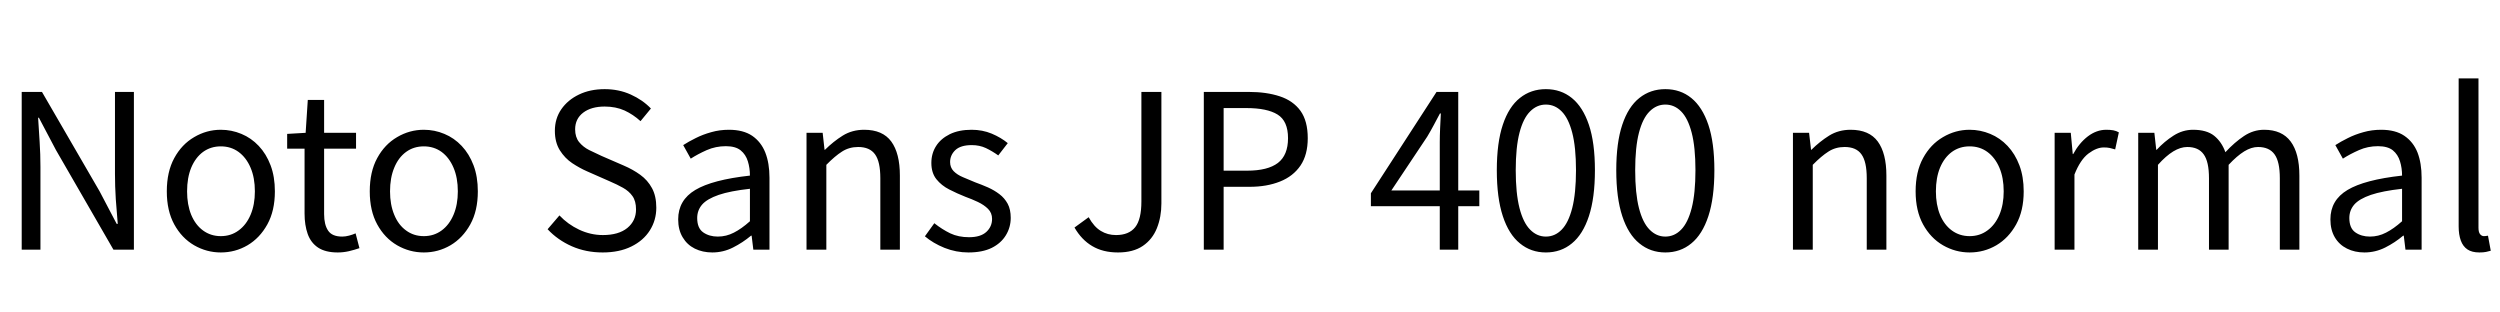 <svg xmlns="http://www.w3.org/2000/svg" xmlns:xlink="http://www.w3.org/1999/xlink" width="278.76" height="34.752"><path fill="black" d="M4.51 27.84L2.42 27.84L2.42 10.25L4.68 10.25L11.11 21.34L13.01 24.96L13.13 24.96Q13.01 23.64 12.91 22.20Q12.82 20.76 12.82 19.39L12.82 19.39L12.82 10.25L14.93 10.25L14.93 27.84L12.65 27.84L6.24 16.73L4.34 13.13L4.25 13.13Q4.32 14.45 4.42 15.83Q4.51 17.21 4.51 18.60L4.51 18.60L4.51 27.84ZM24.62 28.15L24.62 28.15Q23.04 28.15 21.65 27.35Q20.26 26.54 19.43 25.02Q18.60 23.50 18.60 21.34L18.60 21.34Q18.60 19.15 19.43 17.63Q20.26 16.10 21.65 15.29Q23.04 14.47 24.62 14.47L24.62 14.47Q25.82 14.47 26.92 14.93Q28.01 15.38 28.85 16.27Q29.69 17.16 30.17 18.43Q30.65 19.70 30.65 21.34L30.65 21.34Q30.65 23.50 29.81 25.02Q28.97 26.54 27.60 27.35Q26.23 28.15 24.62 28.15ZM24.62 26.33L24.62 26.33Q25.75 26.33 26.60 25.70Q27.46 25.08 27.94 23.95Q28.42 22.82 28.42 21.34L28.42 21.34Q28.42 19.82 27.94 18.70Q27.46 17.57 26.60 16.94Q25.75 16.32 24.62 16.32L24.62 16.32Q23.50 16.32 22.64 16.94Q21.79 17.57 21.32 18.70Q20.86 19.82 20.86 21.34L20.86 21.34Q20.86 22.82 21.32 23.95Q21.79 25.08 22.64 25.70Q23.50 26.33 24.62 26.33ZM37.66 28.15L37.66 28.15Q36.29 28.15 35.47 27.61Q34.66 27.07 34.31 26.09Q33.96 25.10 33.96 23.81L33.96 23.81L33.96 16.58L32.02 16.58L32.02 14.93L34.08 14.81L34.32 11.14L36.14 11.14L36.14 14.81L39.70 14.81L39.70 16.58L36.14 16.58L36.14 23.88Q36.14 25.06 36.59 25.72Q37.03 26.38 38.16 26.38L38.16 26.38Q38.52 26.38 38.93 26.27Q39.34 26.16 39.65 26.02L39.65 26.02L40.08 27.67Q39.53 27.86 38.90 28.01Q38.28 28.15 37.66 28.15ZM47.26 28.15L47.26 28.15Q45.67 28.15 44.28 27.35Q42.89 26.54 42.06 25.02Q41.23 23.50 41.23 21.34L41.23 21.34Q41.23 19.15 42.06 17.63Q42.89 16.10 44.28 15.29Q45.67 14.47 47.26 14.47L47.26 14.47Q48.46 14.47 49.55 14.93Q50.64 15.38 51.48 16.27Q52.32 17.16 52.80 18.43Q53.28 19.70 53.28 21.34L53.28 21.34Q53.28 23.50 52.44 25.02Q51.60 26.54 50.23 27.35Q48.86 28.15 47.26 28.15ZM47.26 26.33L47.26 26.33Q48.38 26.33 49.24 25.70Q50.09 25.08 50.57 23.95Q51.05 22.82 51.05 21.34L51.05 21.34Q51.05 19.82 50.57 18.70Q50.09 17.57 49.24 16.94Q48.38 16.32 47.26 16.32L47.26 16.32Q46.13 16.32 45.28 16.94Q44.42 17.57 43.96 18.70Q43.49 19.82 43.49 21.34L43.49 21.34Q43.49 22.82 43.96 23.95Q44.42 25.08 45.28 25.70Q46.13 26.33 47.26 26.33ZM67.20 28.15L67.20 28.15Q65.33 28.15 63.76 27.46Q62.18 26.76 61.06 25.56L61.06 25.56L62.38 24.02Q63.31 25.01 64.58 25.61Q65.86 26.21 67.22 26.21L67.22 26.21Q68.98 26.21 69.95 25.42Q70.92 24.62 70.92 23.35L70.92 23.35Q70.92 22.42 70.52 21.86Q70.13 21.31 69.47 20.94Q68.81 20.57 67.97 20.21L67.97 20.21L65.45 19.10Q64.63 18.74 63.80 18.19Q62.98 17.64 62.42 16.75Q61.87 15.86 61.87 14.59L61.87 14.59Q61.87 13.22 62.59 12.18Q63.31 11.14 64.56 10.54Q65.81 9.94 67.42 9.94L67.42 9.94Q69 9.94 70.33 10.54Q71.66 11.14 72.58 12.10L72.58 12.10L71.42 13.51Q70.61 12.77 69.64 12.32Q68.66 11.88 67.42 11.88L67.42 11.88Q65.93 11.88 65.03 12.56Q64.13 13.25 64.13 14.42L64.13 14.42Q64.13 15.29 64.57 15.84Q65.02 16.39 65.69 16.73Q66.36 17.06 67.06 17.38L67.06 17.38L69.55 18.46Q70.56 18.89 71.39 19.49Q72.22 20.09 72.70 20.98Q73.18 21.86 73.18 23.16L73.18 23.16Q73.18 24.55 72.46 25.69Q71.74 26.83 70.39 27.49Q69.05 28.15 67.20 28.15ZM79.42 28.15L79.42 28.15Q78.34 28.15 77.47 27.72Q76.61 27.29 76.12 26.46Q75.62 25.63 75.62 24.46L75.62 24.46Q75.62 22.32 77.53 21.18Q79.44 20.04 83.62 19.58L83.62 19.58Q83.62 18.74 83.39 17.99Q83.16 17.23 82.58 16.76Q82.01 16.30 80.93 16.30L80.93 16.30Q79.80 16.30 78.80 16.74Q77.81 17.18 77.02 17.69L77.02 17.69L76.18 16.18Q76.78 15.79 77.57 15.40Q78.36 15 79.30 14.74Q80.23 14.47 81.29 14.47L81.29 14.47Q82.87 14.47 83.87 15.14Q84.86 15.82 85.33 17.00Q85.80 18.19 85.80 19.82L85.80 19.82L85.80 27.84L84 27.84L83.81 26.28L83.74 26.28Q82.82 27.05 81.73 27.60Q80.64 28.15 79.42 28.15ZM80.04 26.38L80.04 26.38Q80.98 26.38 81.83 25.94Q82.68 25.51 83.62 24.67L83.62 24.67L83.62 21.05Q81.43 21.29 80.14 21.73Q78.84 22.18 78.29 22.81Q77.74 23.45 77.74 24.31L77.74 24.31Q77.74 25.44 78.41 25.91Q79.08 26.38 80.04 26.38ZM92.14 27.84L89.93 27.84L89.93 14.81L91.73 14.81L91.94 16.70L91.99 16.70Q92.93 15.77 93.97 15.12Q95.02 14.47 96.36 14.47L96.36 14.47Q98.42 14.47 99.38 15.78Q100.34 17.09 100.34 19.58L100.34 19.58L100.34 27.84L98.16 27.84L98.16 19.87Q98.16 18.02 97.57 17.21Q96.98 16.39 95.69 16.39L95.69 16.39Q94.68 16.39 93.89 16.90Q93.10 17.40 92.14 18.38L92.14 18.38L92.14 27.84ZM107.98 28.15L107.98 28.15Q106.61 28.15 105.32 27.64Q104.04 27.12 103.13 26.35L103.13 26.35L104.18 24.89Q105.05 25.58 105.96 26.02Q106.87 26.45 108.05 26.45L108.05 26.45Q109.34 26.45 109.98 25.86Q110.62 25.27 110.62 24.41L110.62 24.41Q110.62 23.74 110.17 23.29Q109.73 22.85 109.04 22.52Q108.36 22.20 107.64 21.94L107.64 21.94Q106.73 21.58 105.85 21.13Q104.98 20.69 104.41 19.98Q103.85 19.27 103.85 18.17L103.85 18.17Q103.85 17.11 104.38 16.28Q104.90 15.46 105.91 14.96Q106.92 14.47 108.34 14.47L108.34 14.47Q109.54 14.47 110.58 14.90Q111.62 15.34 112.37 15.96L112.37 15.96L111.31 17.33Q110.64 16.85 109.93 16.51Q109.22 16.18 108.36 16.18L108.36 16.18Q107.11 16.18 106.52 16.74Q105.94 17.30 105.94 18.07L105.94 18.07Q105.94 18.67 106.33 19.08Q106.73 19.49 107.38 19.76Q108.02 20.04 108.74 20.33L108.74 20.33Q109.46 20.59 110.17 20.90Q110.88 21.22 111.44 21.65Q112.01 22.08 112.36 22.72Q112.70 23.35 112.70 24.29L112.70 24.29Q112.70 25.34 112.16 26.23Q111.62 27.12 110.58 27.64Q109.54 28.15 107.98 28.15ZM124.66 28.15L124.66 28.15Q122.98 28.15 121.79 27.44Q120.60 26.74 119.81 25.37L119.81 25.37L121.39 24.22Q121.99 25.30 122.75 25.75Q123.50 26.21 124.44 26.21L124.44 26.21Q125.88 26.21 126.58 25.33Q127.27 24.46 127.27 22.46L127.27 22.46L127.27 10.25L129.50 10.25L129.50 22.68Q129.50 24.19 129 25.44Q128.50 26.69 127.43 27.42Q126.36 28.15 124.66 28.15ZM136.44 27.84L134.23 27.84L134.23 10.25L139.25 10.25Q141.22 10.25 142.70 10.74Q144.19 11.23 145.01 12.36Q145.82 13.49 145.82 15.41L145.82 15.41Q145.82 17.26 145.01 18.46Q144.19 19.66 142.73 20.24Q141.26 20.83 139.34 20.83L139.34 20.83L136.44 20.83L136.44 27.84ZM136.44 12.05L136.44 19.03L139.06 19.03Q141.36 19.03 142.49 18.17Q143.62 17.30 143.62 15.41L143.62 15.41Q143.62 13.49 142.45 12.77Q141.29 12.05 138.96 12.05L138.96 12.05L136.44 12.05ZM162.60 27.84L160.54 27.84L160.54 15.84Q160.54 15.19 160.58 14.26Q160.63 13.32 160.66 12.65L160.66 12.65L160.56 12.65Q160.22 13.27 159.88 13.93Q159.53 14.59 159.14 15.24L159.14 15.24L155.14 21.24L164.95 21.24L164.95 22.99L152.86 22.99L152.86 21.55L160.18 10.25L162.60 10.25L162.60 27.84ZM172.37 28.15L172.37 28.15Q170.71 28.15 169.48 27.14Q168.24 26.14 167.57 24.10Q166.90 22.06 166.90 18.98L166.90 18.98Q166.90 15.91 167.57 13.91Q168.24 11.90 169.48 10.92Q170.71 9.94 172.37 9.94L172.37 9.94Q174.05 9.94 175.27 10.93Q176.50 11.93 177.17 13.92Q177.84 15.91 177.84 18.98L177.84 18.98Q177.84 22.06 177.17 24.10Q176.50 26.14 175.27 27.14Q174.05 28.15 172.37 28.15ZM172.37 26.38L172.37 26.38Q173.38 26.38 174.13 25.61Q174.89 24.84 175.31 23.20Q175.73 21.55 175.73 18.98L175.73 18.98Q175.73 16.42 175.31 14.80Q174.89 13.18 174.13 12.42Q173.38 11.66 172.37 11.66L172.37 11.66Q171.38 11.66 170.62 12.42Q169.85 13.18 169.43 14.80Q169.01 16.42 169.01 18.98L169.01 18.98Q169.01 21.55 169.43 23.20Q169.85 24.84 170.62 25.61Q171.38 26.38 172.37 26.38ZM185.69 28.15L185.69 28.15Q184.03 28.15 182.80 27.14Q181.56 26.14 180.89 24.10Q180.22 22.06 180.22 18.98L180.22 18.98Q180.22 15.91 180.89 13.91Q181.56 11.90 182.80 10.92Q184.03 9.94 185.69 9.94L185.69 9.94Q187.37 9.94 188.59 10.93Q189.82 11.93 190.49 13.92Q191.16 15.91 191.16 18.98L191.16 18.98Q191.16 22.06 190.49 24.10Q189.82 26.14 188.59 27.14Q187.37 28.15 185.69 28.15ZM185.69 26.38L185.69 26.38Q186.70 26.38 187.45 25.61Q188.21 24.84 188.63 23.20Q189.05 21.55 189.05 18.98L189.05 18.98Q189.05 16.42 188.63 14.80Q188.21 13.18 187.45 12.42Q186.70 11.66 185.69 11.66L185.69 11.66Q184.70 11.66 183.94 12.42Q183.17 13.18 182.75 14.80Q182.33 16.42 182.33 18.98L182.33 18.98Q182.33 21.55 182.75 23.20Q183.17 24.84 183.94 25.61Q184.70 26.38 185.69 26.38ZM202.13 27.84L199.92 27.84L199.92 14.81L201.72 14.81L201.94 16.70L201.98 16.70Q202.92 15.77 203.96 15.12Q205.01 14.47 206.35 14.47L206.35 14.47Q208.42 14.47 209.38 15.78Q210.34 17.09 210.34 19.58L210.34 19.58L210.34 27.84L208.15 27.84L208.15 19.87Q208.15 18.02 207.56 17.21Q206.98 16.39 205.68 16.39L205.68 16.39Q204.67 16.39 203.88 16.90Q203.09 17.40 202.13 18.38L202.13 18.38L202.13 27.84ZM219.62 28.15L219.62 28.15Q218.04 28.15 216.65 27.35Q215.26 26.54 214.43 25.02Q213.60 23.50 213.60 21.34L213.60 21.34Q213.60 19.15 214.43 17.63Q215.26 16.10 216.65 15.29Q218.04 14.47 219.62 14.47L219.62 14.47Q220.82 14.47 221.92 14.93Q223.01 15.38 223.85 16.27Q224.69 17.16 225.17 18.43Q225.65 19.70 225.65 21.34L225.65 21.34Q225.65 23.50 224.81 25.02Q223.97 26.54 222.60 27.35Q221.23 28.15 219.62 28.15ZM219.62 26.33L219.62 26.33Q220.75 26.33 221.60 25.70Q222.46 25.08 222.94 23.95Q223.42 22.82 223.42 21.34L223.42 21.34Q223.42 19.82 222.94 18.70Q222.46 17.57 221.60 16.94Q220.75 16.32 219.62 16.32L219.62 16.32Q218.50 16.32 217.64 16.94Q216.79 17.57 216.32 18.70Q215.86 19.82 215.86 21.34L215.86 21.34Q215.86 22.82 216.32 23.95Q216.79 25.08 217.64 25.70Q218.50 26.33 219.62 26.33ZM231.31 27.84L229.10 27.84L229.10 14.81L230.90 14.81L231.12 17.18L231.17 17.18Q231.84 15.94 232.81 15.20Q233.78 14.47 234.86 14.47L234.86 14.47Q235.32 14.47 235.64 14.53Q235.97 14.59 236.26 14.76L236.26 14.76L235.85 16.66Q235.51 16.56 235.25 16.50Q234.98 16.44 234.58 16.44L234.58 16.44Q233.78 16.44 232.87 17.12Q231.96 17.81 231.31 19.46L231.31 19.46L231.31 27.84ZM240.62 27.84L238.42 27.84L238.42 14.81L240.22 14.81L240.43 16.70L240.48 16.70Q241.34 15.77 242.36 15.12Q243.38 14.47 244.54 14.47L244.54 14.47Q246.05 14.47 246.89 15.14Q247.73 15.82 248.14 16.97L248.14 16.97Q249.17 15.86 250.21 15.17Q251.26 14.47 252.46 14.47L252.46 14.47Q254.45 14.47 255.42 15.78Q256.39 17.09 256.39 19.58L256.39 19.58L256.39 27.84L254.21 27.84L254.21 19.87Q254.21 18.02 253.62 17.21Q253.03 16.39 251.78 16.39L251.78 16.39Q251.04 16.39 250.24 16.88Q249.43 17.38 248.50 18.38L248.50 18.38L248.50 27.84L246.31 27.84L246.31 19.87Q246.31 18.02 245.72 17.21Q245.14 16.39 243.89 16.39L243.89 16.39Q243.14 16.39 242.33 16.88Q241.51 17.38 240.62 18.38L240.62 18.38L240.62 27.84ZM263.64 28.15L263.64 28.15Q262.56 28.15 261.70 27.72Q260.83 27.29 260.34 26.46Q259.85 25.63 259.85 24.46L259.85 24.46Q259.85 22.32 261.76 21.18Q263.66 20.04 267.84 19.58L267.84 19.58Q267.84 18.74 267.61 17.99Q267.38 17.23 266.81 16.76Q266.23 16.30 265.15 16.30L265.15 16.30Q264.02 16.30 263.03 16.74Q262.03 17.18 261.24 17.69L261.24 17.69L260.40 16.18Q261 15.79 261.79 15.40Q262.58 15 263.52 14.74Q264.46 14.47 265.51 14.47L265.51 14.47Q267.10 14.47 268.09 15.14Q269.09 15.82 269.56 17.00Q270.02 18.19 270.02 19.82L270.02 19.82L270.02 27.84L268.22 27.84L268.03 26.28L267.96 26.28Q267.05 27.05 265.96 27.60Q264.86 28.15 263.64 28.15ZM264.26 26.38L264.26 26.38Q265.20 26.38 266.05 25.94Q266.90 25.51 267.84 24.67L267.84 24.67L267.84 21.05Q265.66 21.29 264.36 21.73Q263.06 22.18 262.51 22.81Q261.96 23.45 261.96 24.31L261.96 24.31Q261.96 25.44 262.63 25.91Q263.30 26.38 264.26 26.38ZM276.46 28.15L276.46 28.15Q275.64 28.15 275.14 27.82Q274.63 27.48 274.39 26.82Q274.15 26.16 274.15 25.25L274.15 25.25L274.15 8.74L276.36 8.74L276.36 25.39Q276.36 25.90 276.54 26.11Q276.72 26.33 276.96 26.33L276.96 26.33Q277.06 26.33 277.15 26.32Q277.25 26.30 277.42 26.28L277.42 26.28L277.73 27.96Q277.49 28.03 277.20 28.09Q276.91 28.15 276.46 28.15Z"/></svg>